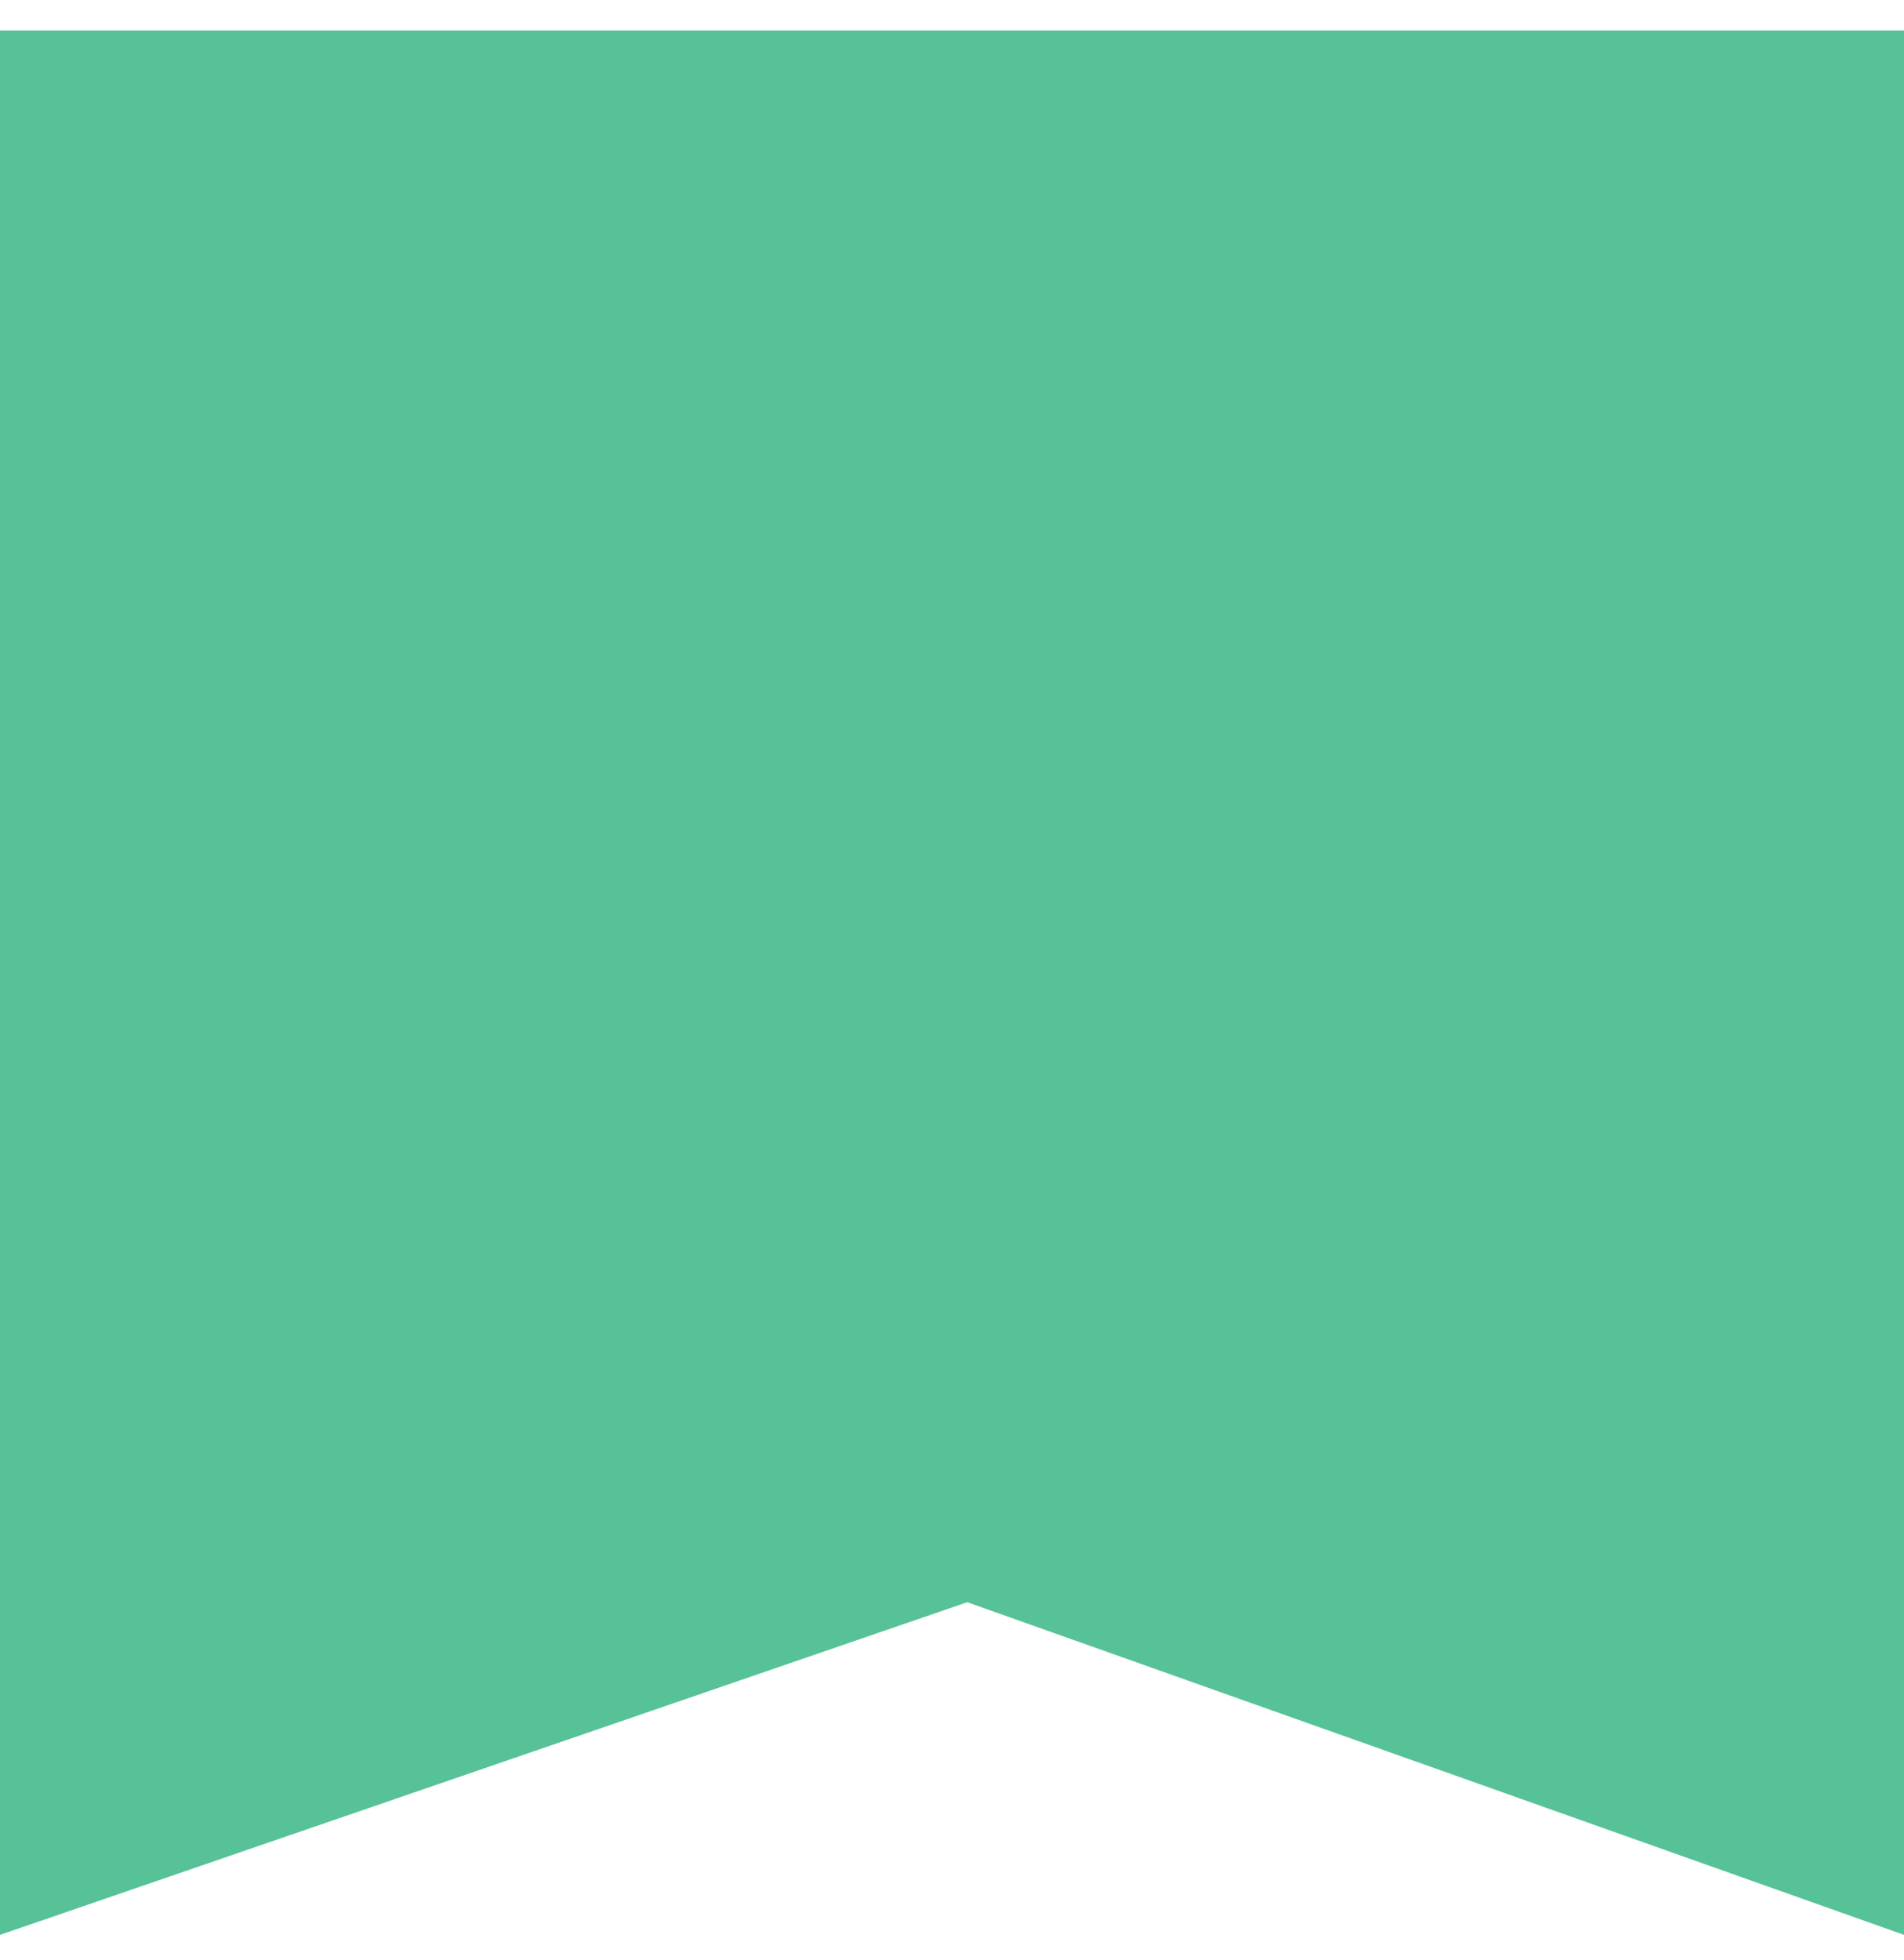 <svg width="375" height="386" viewBox="0 0 375 386" fill="none" xmlns="http://www.w3.org/2000/svg">
<g filter="url(#filter0_d)">
<path d="M0 0H375V375L190.5 309.5L0 375V0Z" fill="#1FAD76" fill-opacity="0.75"/>
</g>
<defs>
<filter id="filter0_d" x="-5" y="0" width="385" height="386" filterUnits="userSpaceOnUse" color-interpolation-filters="sRGB">
<feFlood flood-opacity="0" result="BackgroundImageFix"/>
<feColorMatrix in="SourceAlpha" type="matrix" values="0 0 0 0 0 0 0 0 0 0 0 0 0 0 0 0 0 0 127 0"/>
<feOffset dy="6"/>
<feGaussianBlur stdDeviation="2.5"/>
<feColorMatrix type="matrix" values="0 0 0 0 0 0 0 0 0 0 0 0 0 0 0 0 0 0 0.3 0"/>
<feBlend mode="normal" in2="BackgroundImageFix" result="effect1_dropShadow"/>
<feBlend mode="normal" in="SourceGraphic" in2="effect1_dropShadow" result="shape"/>
</filter>
</defs>
</svg>
